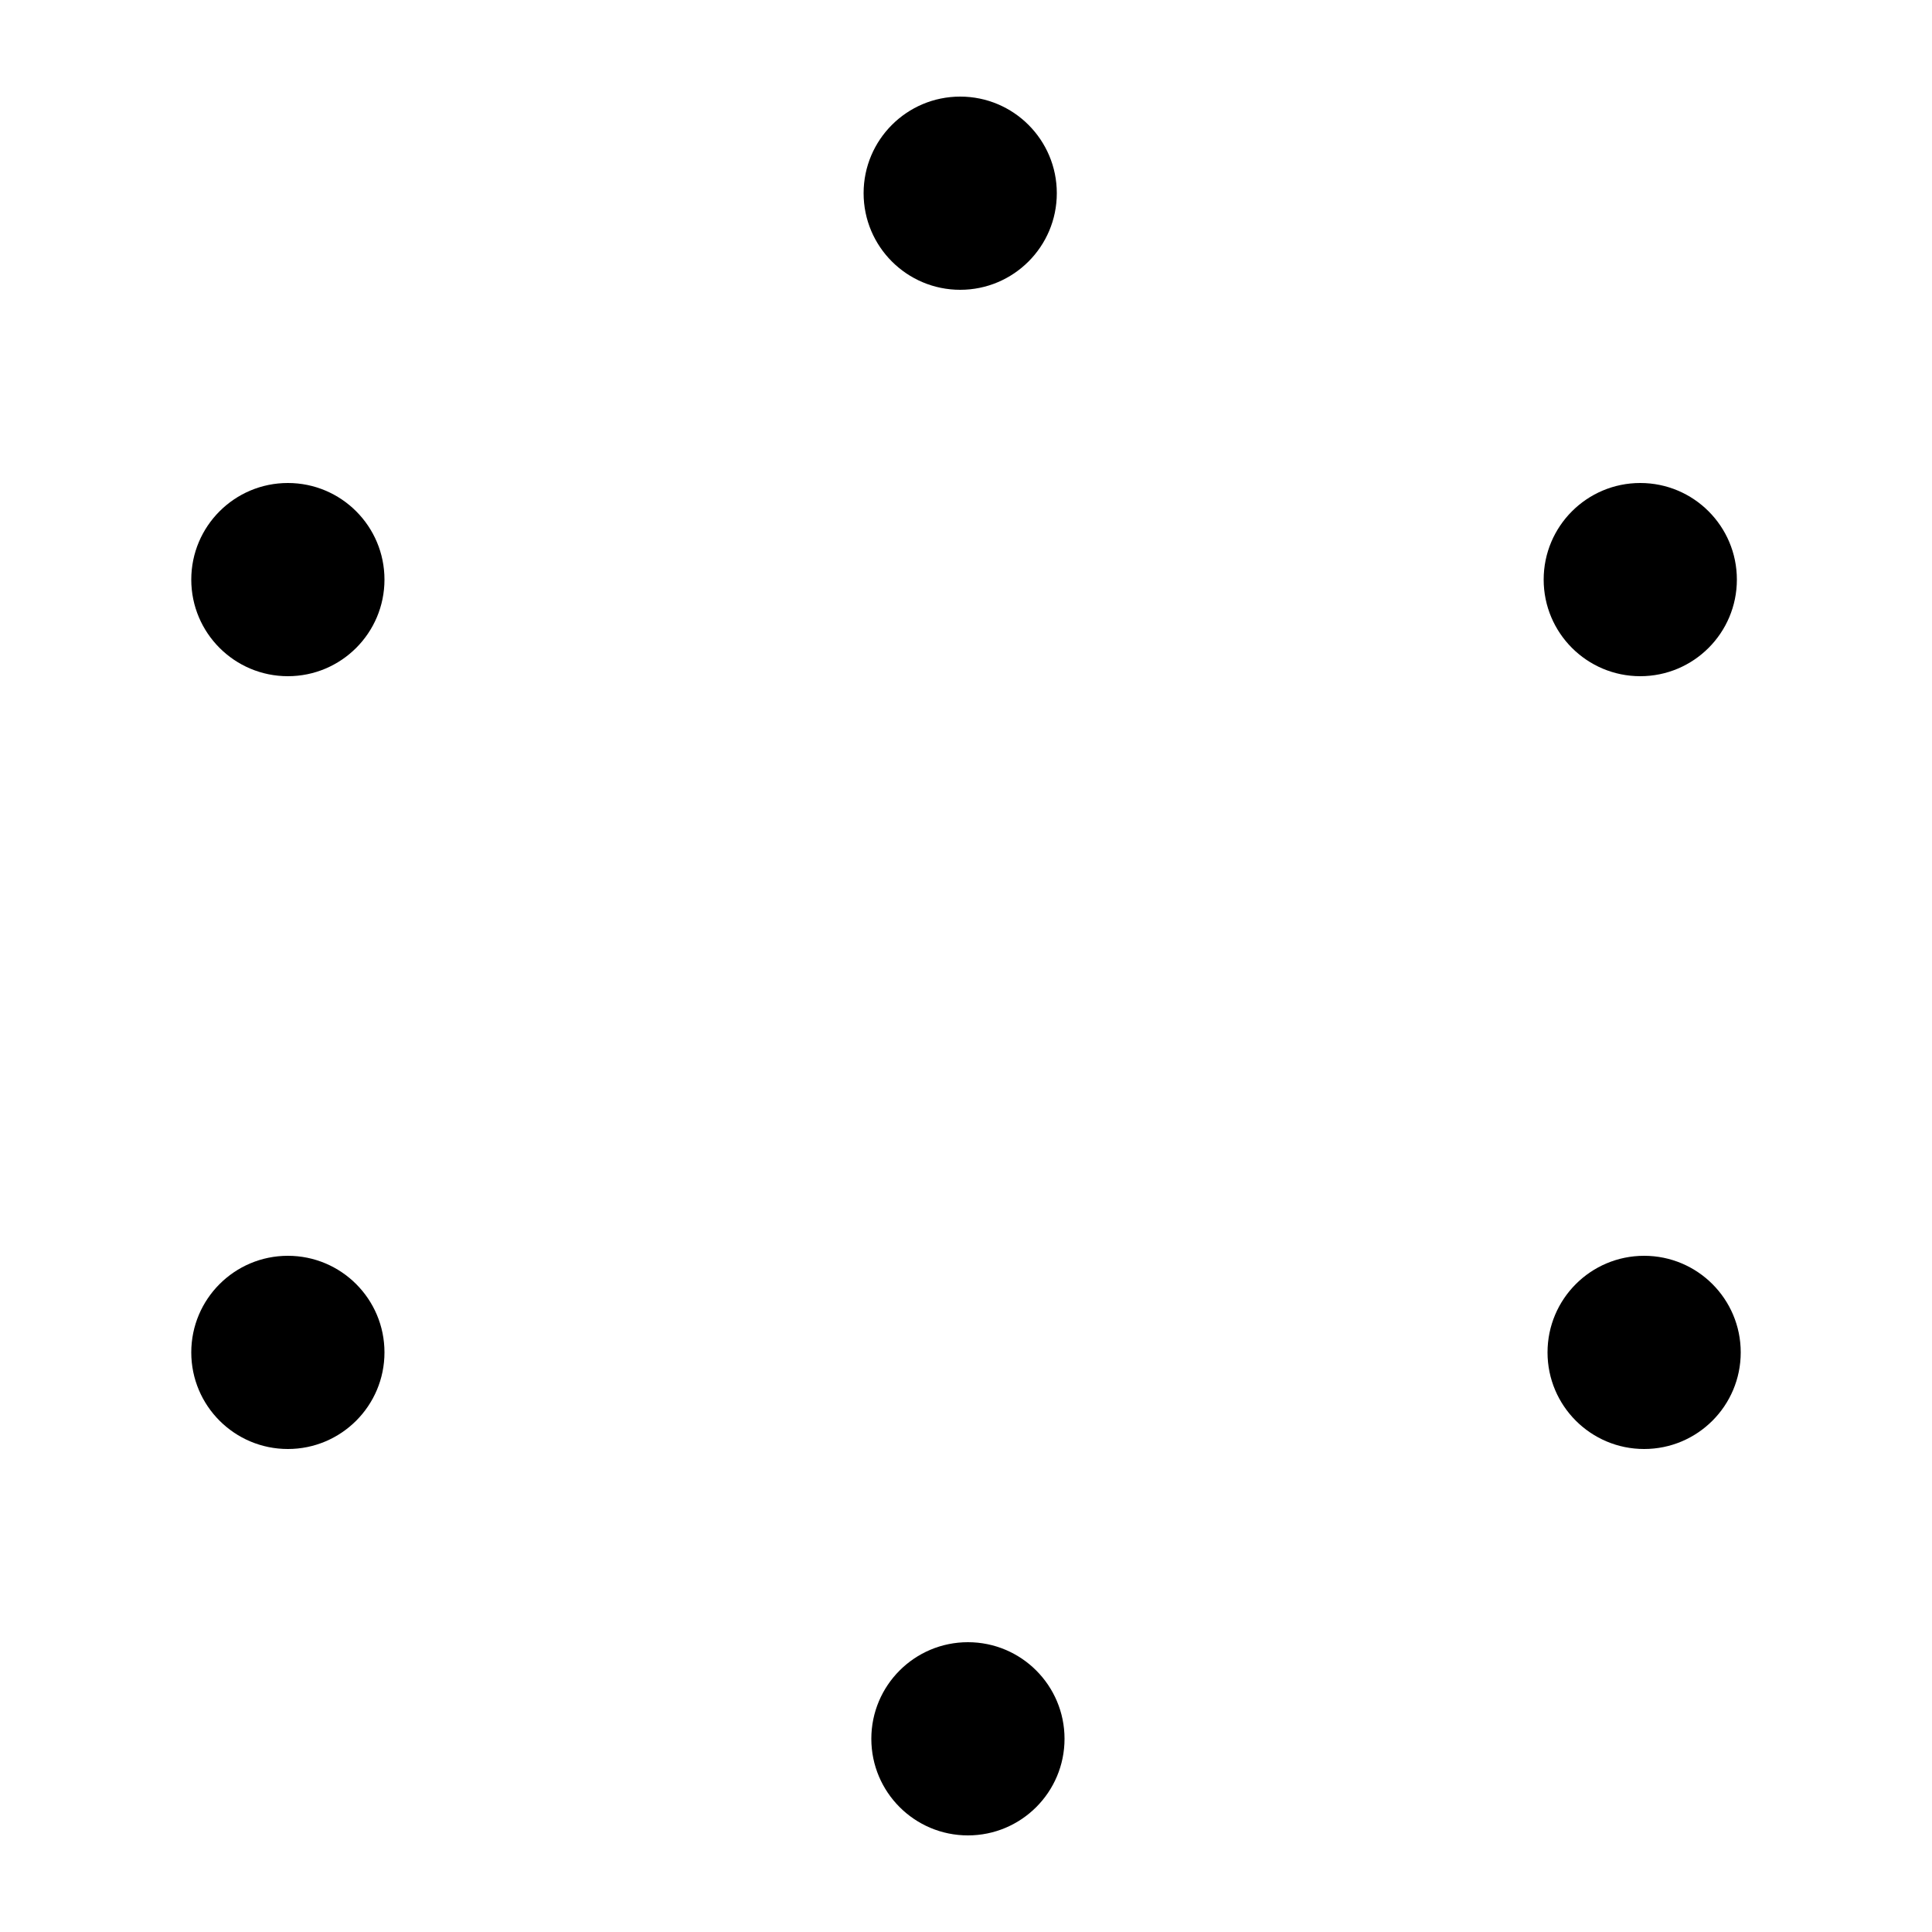 
 
<svg xmlns:xlink="http://www.w3.org/1999/xlink" xmlns="http://www.w3.org/2000/svg" viewBox="0 0 1000 1000">
 <rect width="1000" fill="rgba(0, 0, 0, 0)" height="1000"/>
 <g transform="translate(475 305)">
  <g transform="translate(-148.795 -107.606)">
   <g transform="rotate(-120)">
    <g transform="scale(2 2)">
     <g transform="skewX(0) skewY(0)">
      <g transform="translate(-475 -305)">
       <path fill-rule="evenodd" stroke-width="18" stroke-linejoin="miter" d="M0 0" id="crta6" stroke="rgba(0, 0, 0, 1)" fill="none" stroke-linecap="butt">
        <animate values="M475 250C475 250 475.09 251.197 475.09 251.197;M475 250C475 250 475.09 251.197 475.09 251.197;M475 250C475 250 475 360 475 360;M475 250C475 250 475 360 475 360" attributeName="d" dur="2.4s" keySplines="0 0 1 1;0 0 1 1;0 0 1 1" calcMode="spline" repeatCount="indefinite" keyTimes="0;0.667;0.917;1"/>
       </path>
       <animate values="0;0;1;1" attributeName="opacity" dur="2.4s" keySplines="0 0 1 1;0 0 1 1;0 0 1 1" calcMode="spline" repeatCount="indefinite" keyTimes="0;0.658;0.667;1"/>
      </g>
     </g>
    </g>
   </g>
  </g>
 </g>
 <g transform="translate(125 295)">
  <g transform="translate(25.999 205)">
   <g transform="rotate(0)">
    <g transform="scale(2 2)">
     <g transform="skewX(0) skewY(0)">
      <g transform="translate(-125 -295)">
       <path fill-rule="evenodd" stroke-width="18" stroke-linejoin="miter" d="M0 0" id="crta5" stroke="rgba(0, 0, 0, 1)" fill="none" stroke-linecap="butt">
        <animate values="M125.029 348.032C125.029 348.032 125 350 125 350;M125.029 348.032C125.029 348.032 125 350 125 350;M125 240C125 240 125 350 125 350;M125 240C125 240 125 350 125 350" attributeName="d" dur="2.4s" keySplines="0 0 1 1;0 0 1 1;0 0 1 1" calcMode="spline" repeatCount="indefinite" keyTimes="0;0.583;0.833;1"/>
       </path>
       <animate values="0;0;1;1" attributeName="opacity" dur="2.4s" keySplines="0 0 1 1;0 0 1 1;0 0 1 1" calcMode="spline" repeatCount="indefinite" keyTimes="0;0.575;0.583;1"/>
      </g>
     </g>
    </g>
   </g>
  </g>
 </g>
 <g transform="translate(475 305)">
  <g transform="translate(-152.801 493.687)">
   <g transform="rotate(120)">
    <g transform="scale(2 2)">
     <g transform="skewX(0) skewY(0)">
      <g transform="translate(-475 -305)">
       <path fill-rule="evenodd" stroke-width="18" stroke-linejoin="miter" d="M0 0" id="crta4" stroke="rgba(0, 0, 0, 1)" fill="none" stroke-linecap="butt">
        <animate values="M475 250C475 250 475.003 250.926 475.003 250.926;M475 250C475 250 475.003 250.926 475.003 250.926;M475 250C475 250 475 360 475 360;M475 250C475 250 475 360 475 360" attributeName="d" dur="2.4s" keySplines="0 0 1 1;0 0 1 1;0 0 1 1" calcMode="spline" repeatCount="indefinite" keyTimes="0;0.5;0.75;1"/>
       </path>
       <animate values="0;0;1;1" attributeName="opacity" dur="2.4s" keySplines="0 0 1 1;0 0 1 1;0 0 1 1" calcMode="spline" repeatCount="indefinite" keyTimes="0;0.492;0.5;1"/>
      </g>
     </g>
    </g>
   </g>
  </g>
 </g>
 <g transform="translate(475 305)">
  <g transform="translate(205.087 493.834)">
   <g transform="rotate(-120)">
    <g transform="scale(2 2)">
     <g transform="skewX(0) skewY(0)">
      <g transform="translate(-475 -305)">
       <path fill-rule="evenodd" stroke-width="18" stroke-linejoin="miter" d="M0 0" id="crta3" stroke="rgba(0, 0, 0, 1)" fill="none" stroke-linecap="butt">
        <animate values="M474.918 358.507C474.918 358.507 475 360 475 360;M474.918 358.507C474.918 358.507 475 360 475 360;M475 250C475 250 475 360 475 360;M475 250C475 250 475 360 475 360" attributeName="d" dur="2.4s" keySplines="0 0 1 1;0 0 1 1;0 0 1 1" calcMode="spline" repeatCount="indefinite" keyTimes="0;0.417;0.667;1"/>
       </path>
       <animate values="0;0;1;1" attributeName="opacity" dur="2.4s" keySplines="0 0 1 1;0 0 1 1;0 0 1 1" calcMode="spline" repeatCount="indefinite" keyTimes="0;0.408;0.417;1"/>
      </g>
     </g>
    </g>
   </g>
  </g>
 </g>
 <g transform="translate(475 305)">
  <g transform="translate(375.999 195)">
   <g transform="rotate(0)">
    <g transform="scale(2 2)">
     <g transform="skewX(0) skewY(0)">
      <g transform="translate(-475 -305)">
       <path fill-rule="evenodd" stroke-width="18" stroke-linejoin="miter" d="M0 0" id="crta2" stroke="rgba(0, 0, 0, 1)" fill="none" stroke-linecap="butt">
        <animate values="M475 250C475 250 475.082 252.094 475.082 252.094;M475 250C475 250 475.082 252.094 475.082 252.094;M475 250C475 250 475 360 475 360;M475 250C475 250 475 360 475 360" attributeName="d" dur="2.4s" keySplines="0 0 1 1;0 0 1 1;0 0 1 1" calcMode="spline" repeatCount="indefinite" keyTimes="0;0.333;0.583;1"/>
       </path>
       <animate values="0;0;1;1" attributeName="opacity" dur="2.4s" keySplines="0 0 1 1;0 0 1 1;0 0 1 1" calcMode="spline" repeatCount="indefinite" keyTimes="0;0.325;0.333;1"/>
      </g>
     </g>
    </g>
   </g>
  </g>
 </g>
 <g transform="translate(475 305)">
  <g transform="translate(200.869 -106.629)">
   <g transform="rotate(120)">
    <g transform="scale(2 2)">
     <g transform="skewX(0) skewY(0)">
      <g transform="translate(-475 -305)">
       <path fill-rule="evenodd" stroke-width="18" stroke-linejoin="miter" d="M0 0" id="crta1" stroke="rgba(0, 0, 0, 1)" fill="none" stroke-linecap="butt">
        <animate values="M475.004 359.153C475.004 359.153 475 360 475 360;M475.004 359.153C475.004 359.153 475 360 475 360;M475 250C475 250 475 360 475 360;M475 250C475 250 475 360 475 360" attributeName="d" dur="2.4s" keySplines="0 0 1 1;0 0 1 1;0 0 1 1" calcMode="spline" repeatCount="indefinite" keyTimes="0;0.25;0.5;1"/>
       </path>
       <animate values="0;0;1;1" attributeName="opacity" dur="2.4s" keySplines="0 0 1 1;0 0 1 1;0 0 1 1" calcMode="spline" repeatCount="indefinite" keyTimes="0;0.242;0.25;1"/>
      </g>
     </g>
    </g>
   </g>
  </g>
 </g>
 <g transform="translate(125 200)">
  <g transform="translate(24.001 100)">
   <g transform="rotate(0)">
    <g>
     <animateTransform values="0 1;0 1;2 1;2 1" attributeName="transform" dur="2.4s" keySplines="0 0 1 1;0 0 1 1;0 0 1 1" calcMode="spline" repeatCount="indefinite" type="scale" keyTimes="0;0.417;0.667;1"/>
     <g>
      <animateTransform values="1 0;1 0;1 2;1 2" attributeName="transform" dur="2.4s" keySplines="0 0 1 1;0 0 1 1;0 0 1 1" calcMode="spline" repeatCount="indefinite" type="scale" keyTimes="0;0.417;0.667;1"/>
      <g transform="skewX(0) skewY(0)">
       <g opacity="1" transform="translate(-125 -200)">
        <path fill-rule="evenodd" stroke-width="1" stroke-linejoin="miter" d="M175 200C175 227.614 152.614 250 125 250C97.386 250 75 227.614 75 200C75 172.386 97.386 150 125 150C152.614 150 175 172.386 175 200Z" id="krug6" stroke="none" fill="rgba(0, 0, 0, 1)" stroke-linecap="butt"/>
       </g>
      </g>
     </g>
    </g>
   </g>
  </g>
 </g>
 <g transform="translate(125 400)">
  <g transform="translate(24.001 300)">
   <g transform="rotate(0)">
    <g>
     <animateTransform values="0 1;0 1;2 1;2 1" attributeName="transform" dur="2.4s" keySplines="0 0 1 1;0 0 1 1;0 0 1 1" calcMode="spline" repeatCount="indefinite" type="scale" keyTimes="0;0.333;0.583;1"/>
     <g>
      <animateTransform values="1 0;1 0;1 2;1 2" attributeName="transform" dur="2.4s" keySplines="0 0 1 1;0 0 1 1;0 0 1 1" calcMode="spline" repeatCount="indefinite" type="scale" keyTimes="0;0.333;0.583;1"/>
      <g transform="skewX(0) skewY(0)">
       <g opacity="1" transform="translate(-125 -400)">
        <path fill-rule="evenodd" stroke-width="1" stroke-linejoin="miter" d="M175 400C175 427.614 152.614 450 125 450C97.386 450 75 427.614 75 400C75 372.386 97.386 350 125 350C152.614 350 175 372.386 175 400Z" id="krug5" stroke="none" fill="rgba(0, 0, 0, 1)" stroke-linecap="butt"/>
       </g>
      </g>
     </g>
    </g>
   </g>
  </g>
 </g>
 <g transform="translate(302 500)">
  <g transform="translate(200.999 400)">
   <g transform="rotate(0)">
    <g>
     <animateTransform values="0 1;0 1;2 1;2 1" attributeName="transform" dur="2.4s" keySplines="0 0 1 1;0 0 1 1;0 0 1 1" calcMode="spline" repeatCount="indefinite" type="scale" keyTimes="0;0.25;0.5;1"/>
     <g>
      <animateTransform values="1 0;1 0;1 2;1 2" attributeName="transform" dur="2.4s" keySplines="0 0 1 1;0 0 1 1;0 0 1 1" calcMode="spline" repeatCount="indefinite" type="scale" keyTimes="0;0.25;0.5;1"/>
      <g transform="skewX(0) skewY(0)">
       <g opacity="1" transform="translate(-302 -500)">
        <path fill-rule="evenodd" stroke-width="1" stroke-linejoin="miter" d="M350 500C350 527.614 327.614 550 300 550C272.386 550 250 527.614 250 500C250 472.386 272.386 450 300 450C327.614 450 350 472.386 350 500Z" id="krug4" stroke="none" fill="rgba(0, 0, 0, 1)" stroke-linecap="butt"/>
       </g>
      </g>
     </g>
    </g>
   </g>
  </g>
 </g>
 <g transform="translate(475 400)">
  <g transform="translate(375.999 300)">
   <g transform="rotate(0)">
    <g>
     <animateTransform values="0 1;0 1;2 1;2 1" attributeName="transform" dur="2.4s" keySplines="0 0 1 1;0 0 1 1;0 0 1 1" calcMode="spline" repeatCount="indefinite" type="scale" keyTimes="0;0.167;0.417;1"/>
     <g>
      <animateTransform values="1 0;1 0;1 2;1 2" attributeName="transform" dur="2.4s" keySplines="0 0 1 1;0 0 1 1;0 0 1 1" calcMode="spline" repeatCount="indefinite" type="scale" keyTimes="0;0.167;0.417;1"/>
      <g transform="skewX(0) skewY(0)">
       <g opacity="1" transform="translate(-475 -400)">
        <path fill-rule="evenodd" stroke-width="1" stroke-linejoin="miter" d="M525 400C525 427.614 502.614 450 475 450C447.386 450 425 427.614 425 400C425 372.386 447.386 350 475 350C502.614 350 525 372.386 525 400Z" id="krug3" stroke="none" fill="rgba(0, 0, 0, 1)" stroke-linecap="butt"/>
       </g>
      </g>
     </g>
    </g>
   </g>
  </g>
 </g>
 <g transform="translate(475 200)">
  <g transform="translate(374.001 100)">
   <g transform="rotate(0)">
    <g>
     <animateTransform values="0 1;0 1;2 1;2 1" attributeName="transform" dur="2.4s" keySplines="0 0 1 1;0 0 1 1;0 0 1 1" calcMode="spline" repeatCount="indefinite" type="scale" keyTimes="0;0.083;0.333;1"/>
     <g>
      <animateTransform values="1 0;1 0;1 2;1 2" attributeName="transform" dur="2.4s" keySplines="0 0 1 1;0 0 1 1;0 0 1 1" calcMode="spline" repeatCount="indefinite" type="scale" keyTimes="0;0.083;0.333;1"/>
      <g transform="skewX(0) skewY(0)">
       <g opacity="1" transform="translate(-475 -200)">
        <path fill-rule="evenodd" stroke-width="1" stroke-linejoin="miter" d="M525 200C525 227.614 502.614 250 475 250C447.386 250 425 227.614 425 200C425 172.386 447.386 150 475 150C502.614 150 525 172.386 525 200Z" id="krug2" stroke="none" fill="rgba(0, 0, 0, 1)" stroke-linecap="butt"/>
       </g>
      </g>
     </g>
    </g>
   </g>
  </g>
 </g>
 <g transform="translate(299 100)">
  <g transform="translate(198.001 0)">
   <g transform="rotate(0)">
    <g>
     <animateTransform values="0 1;0 1;2 1;2 1" attributeName="transform" dur="2.4s" keySplines="0 0 1 1;0 0 1 1;0 0 1 1" calcMode="spline" repeatCount="indefinite" type="scale" keyTimes="0;0;0.25;1"/>
     <g>
      <animateTransform values="1 0;1 0;1 2;1 2" attributeName="transform" dur="2.4s" keySplines="0 0 1 1;0 0 1 1;0 0 1 1" calcMode="spline" repeatCount="indefinite" type="scale" keyTimes="0;0;0.25;1"/>
      <g transform="skewX(0) skewY(0)">
       <g opacity="1" transform="translate(-299 -100)">
        <path fill-rule="evenodd" stroke-width="1" stroke-linejoin="miter" d="M349 100C349 127.614 326.614 150 299 150C271.386 150 249 127.614 249 100C249 72.386 271.386 50 299 50C326.614 50 349 72.386 349 100Z" id="krug1" stroke="none" fill="rgba(0, 0, 0, 1)" stroke-linecap="butt"/>
       </g>
      </g>
     </g>
    </g>
   </g>
  </g>
 </g>
 <defs/>
</svg>
